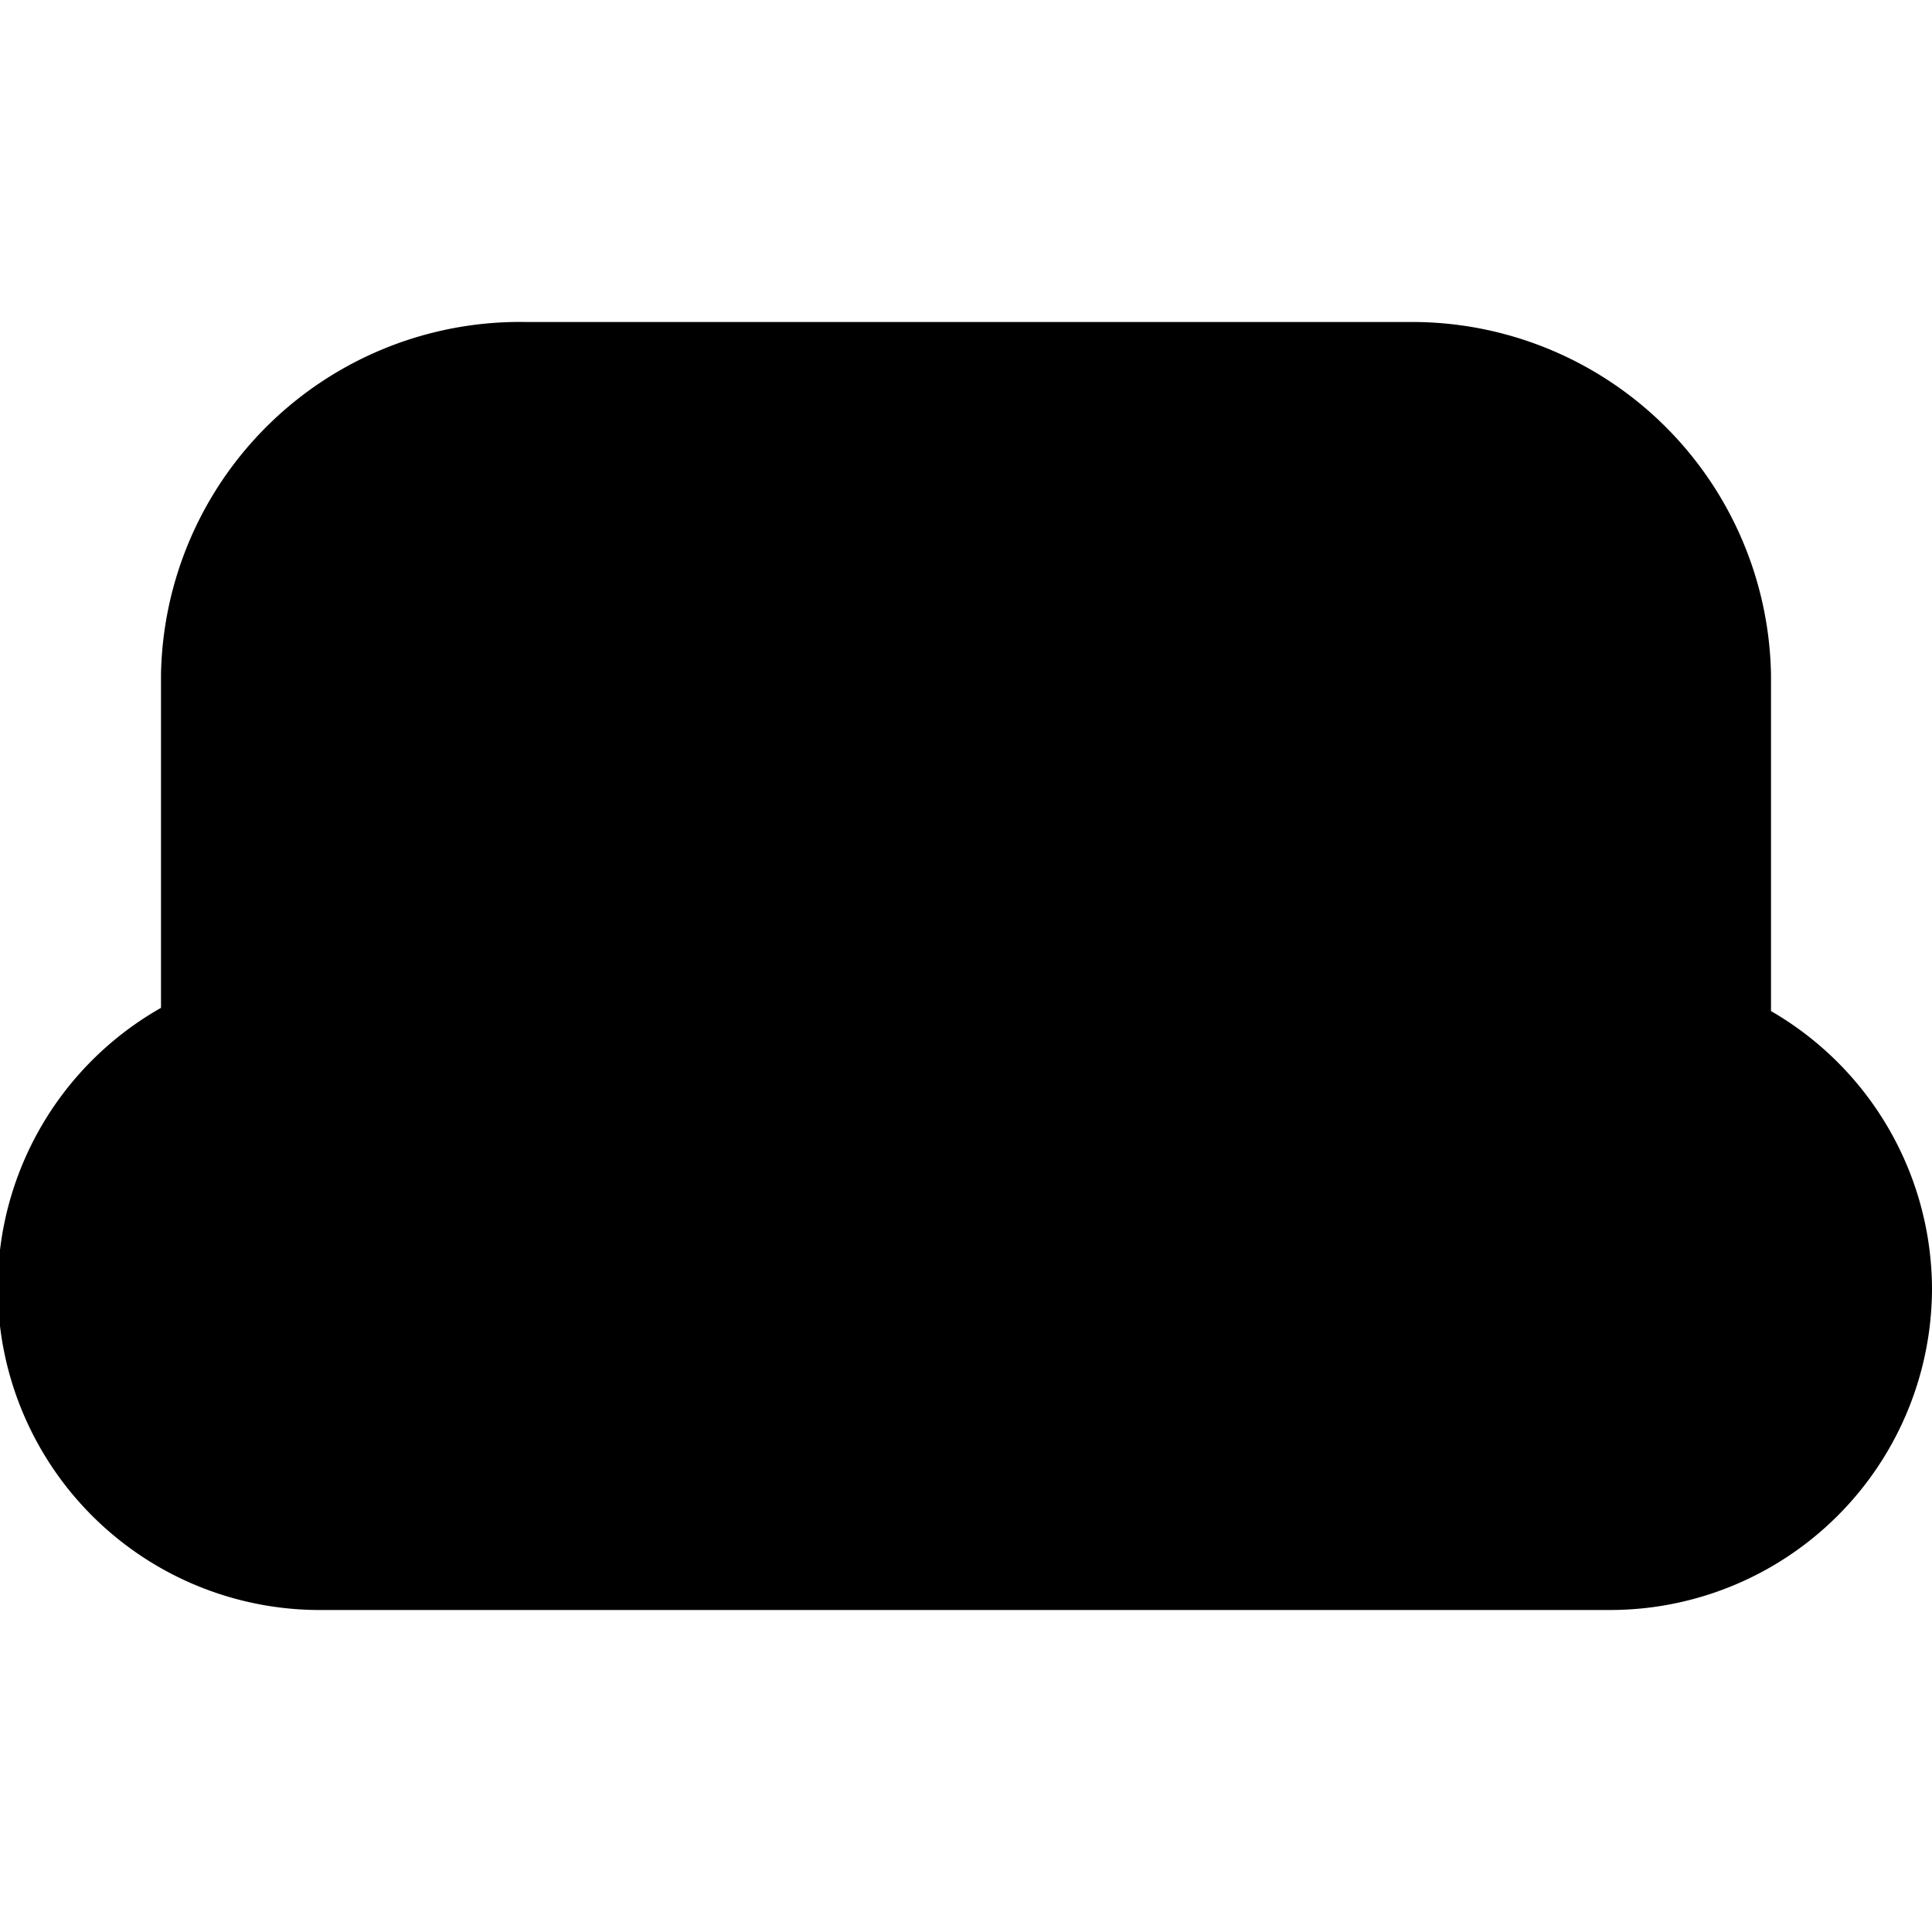 <!-- This Source Code Form is subject to the terms of the Mozilla Public
   - License, v. 2.0. If a copy of the MPL was not distributed with this
   - file, You can obtain one at http://mozilla.org/MPL/2.0/. -->
<svg xmlns="http://www.w3.org/2000/svg" viewBox="0 0 12 12">
  <path d="M11 6.28V4.19A2.23 2.23 0 008.75 2H3.27A2.23 2.23 0 001 4.19v2.07A2 2 0 002 10h8a2 2 0 002-2 2 2 0 00-1-1.72z" fill="context-stroke"/>
  <path d="M10 7V4.19A1.23 1.23 0 008.75 3H3.27A1.23 1.23 0 002 4.19V7a1 1 0 000 2h8a1 1 0 000-2z" fill="context-fill"/>
</svg>
